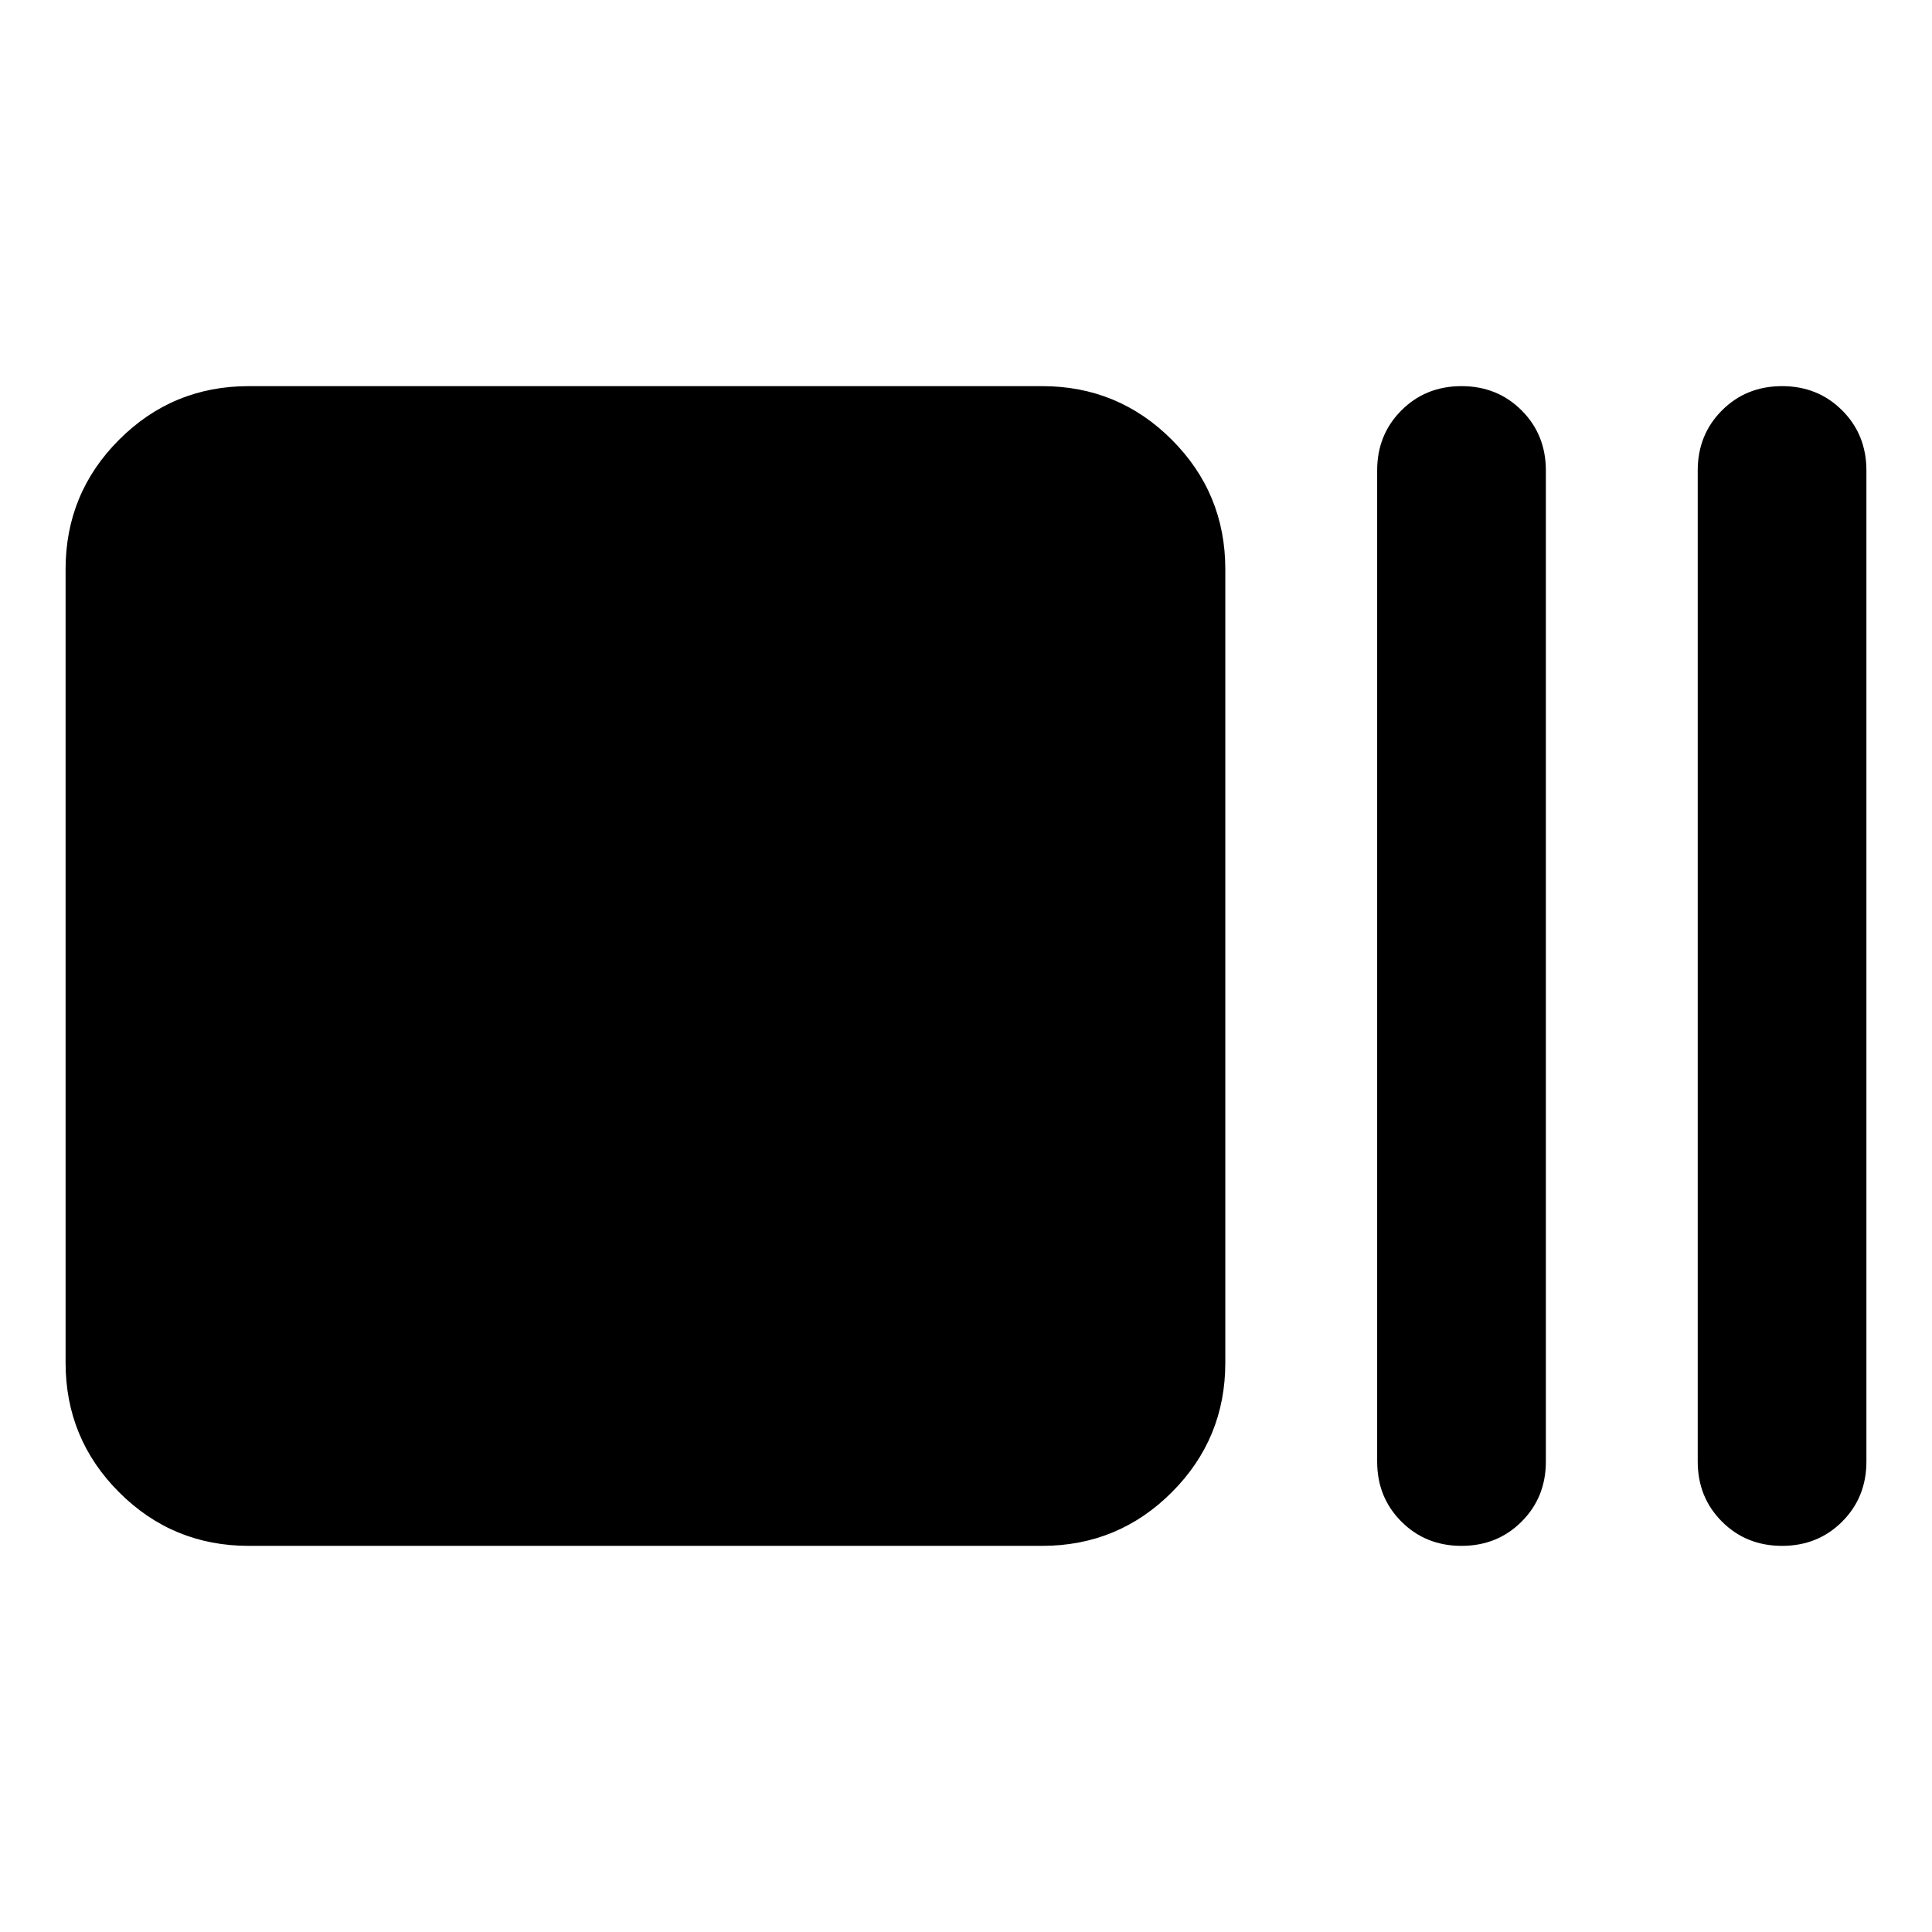 <svg xmlns="http://www.w3.org/2000/svg" height="24" viewBox="0 -960 960 960" width="24"><path d="M123.59-191.87q-37.79 0-64.39-26.61-26.61-26.61-26.61-64.39v-394.26q0-37.78 26.61-64.39 26.6-26.61 64.39-26.61h394.26q37.78 0 64.39 26.61t26.61 64.39v394.26q0 37.78-26.61 64.39t-64.39 26.61H123.59Zm602.63 0q-17.82 0-29.87-12.05t-12.05-29.86v-492.44q0-17.81 12.05-29.86t29.87-12.05q17.81 0 29.86 12.05t12.05 29.86v492.44q0 17.81-12.05 29.86t-29.86 12.05Zm159.28 0q-17.81 0-29.86-12.05t-12.05-29.86v-492.44q0-17.81 12.05-29.86t29.86-12.05q17.81 0 29.86 12.05t12.05 29.86v492.44q0 17.81-12.05 29.86t-29.86 12.05Z"/></svg>